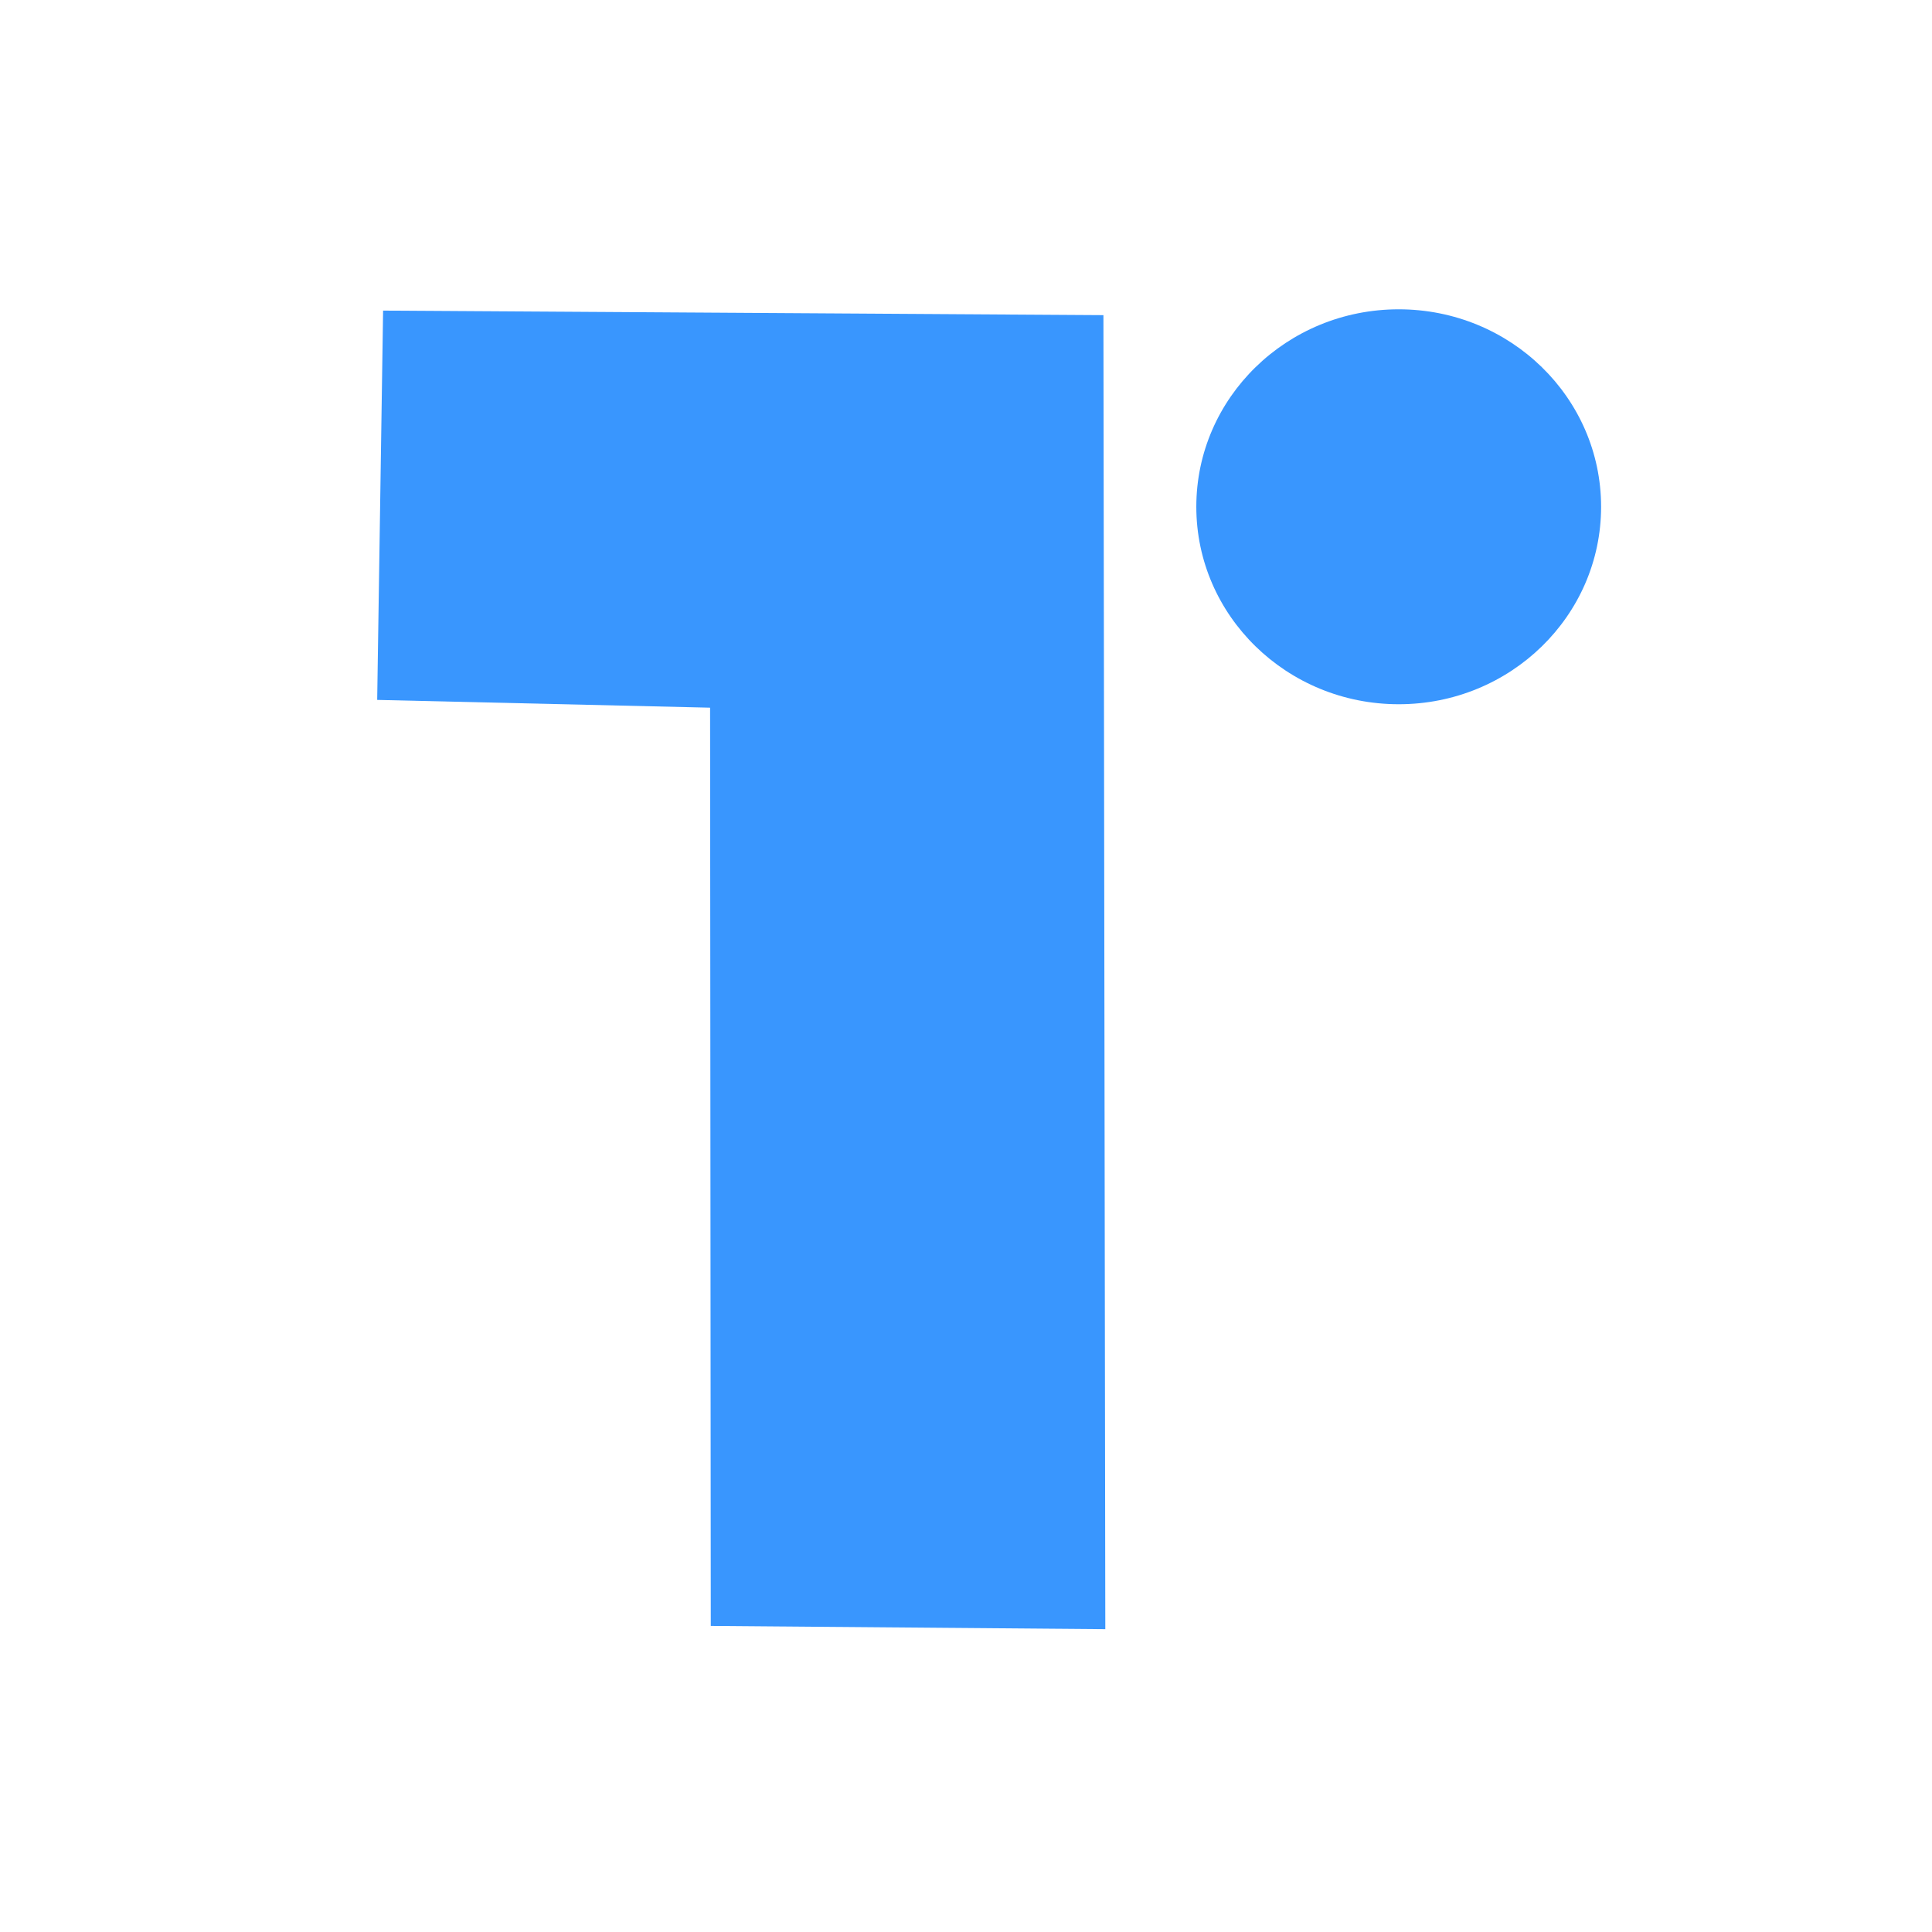 <?xml version="1.0" encoding="UTF-8" standalone="no"?>
<!DOCTYPE svg PUBLIC "-//W3C//DTD SVG 1.1//EN" "http://www.w3.org/Graphics/SVG/1.1/DTD/svg11.dtd"><svg width="100%" height="100%" viewBox="0 0 319 319" version="1.1" xmlns="http://www.w3.org/2000/svg" xmlns:xlink="http://www.w3.org/1999/xlink" xml:space="preserve" xmlns:serif="http://www.serif.com/" style="fill-rule:evenodd;clip-rule:evenodd;stroke-linejoin:round;stroke-miterlimit:2;"><g transform="matrix(1.912,0,0,1.912,159.3,159.3)"><g transform="matrix(1,0,0,1,-107.5,-107.5)"><path d="M57.267,51.007L56.757,84.626L85.505,85.297L85.565,164.593L119.635,164.873L119.472,51.399L57.267,51.007Z" style="fill:rgb(57,150,254);"/><g transform="matrix(1.068,0,0,1.042,-3.944,-8.225)"><circle cx="139.434" cy="73.102" r="16.365" style="fill:rgb(57,150,254);"/></g></g></g></svg>
